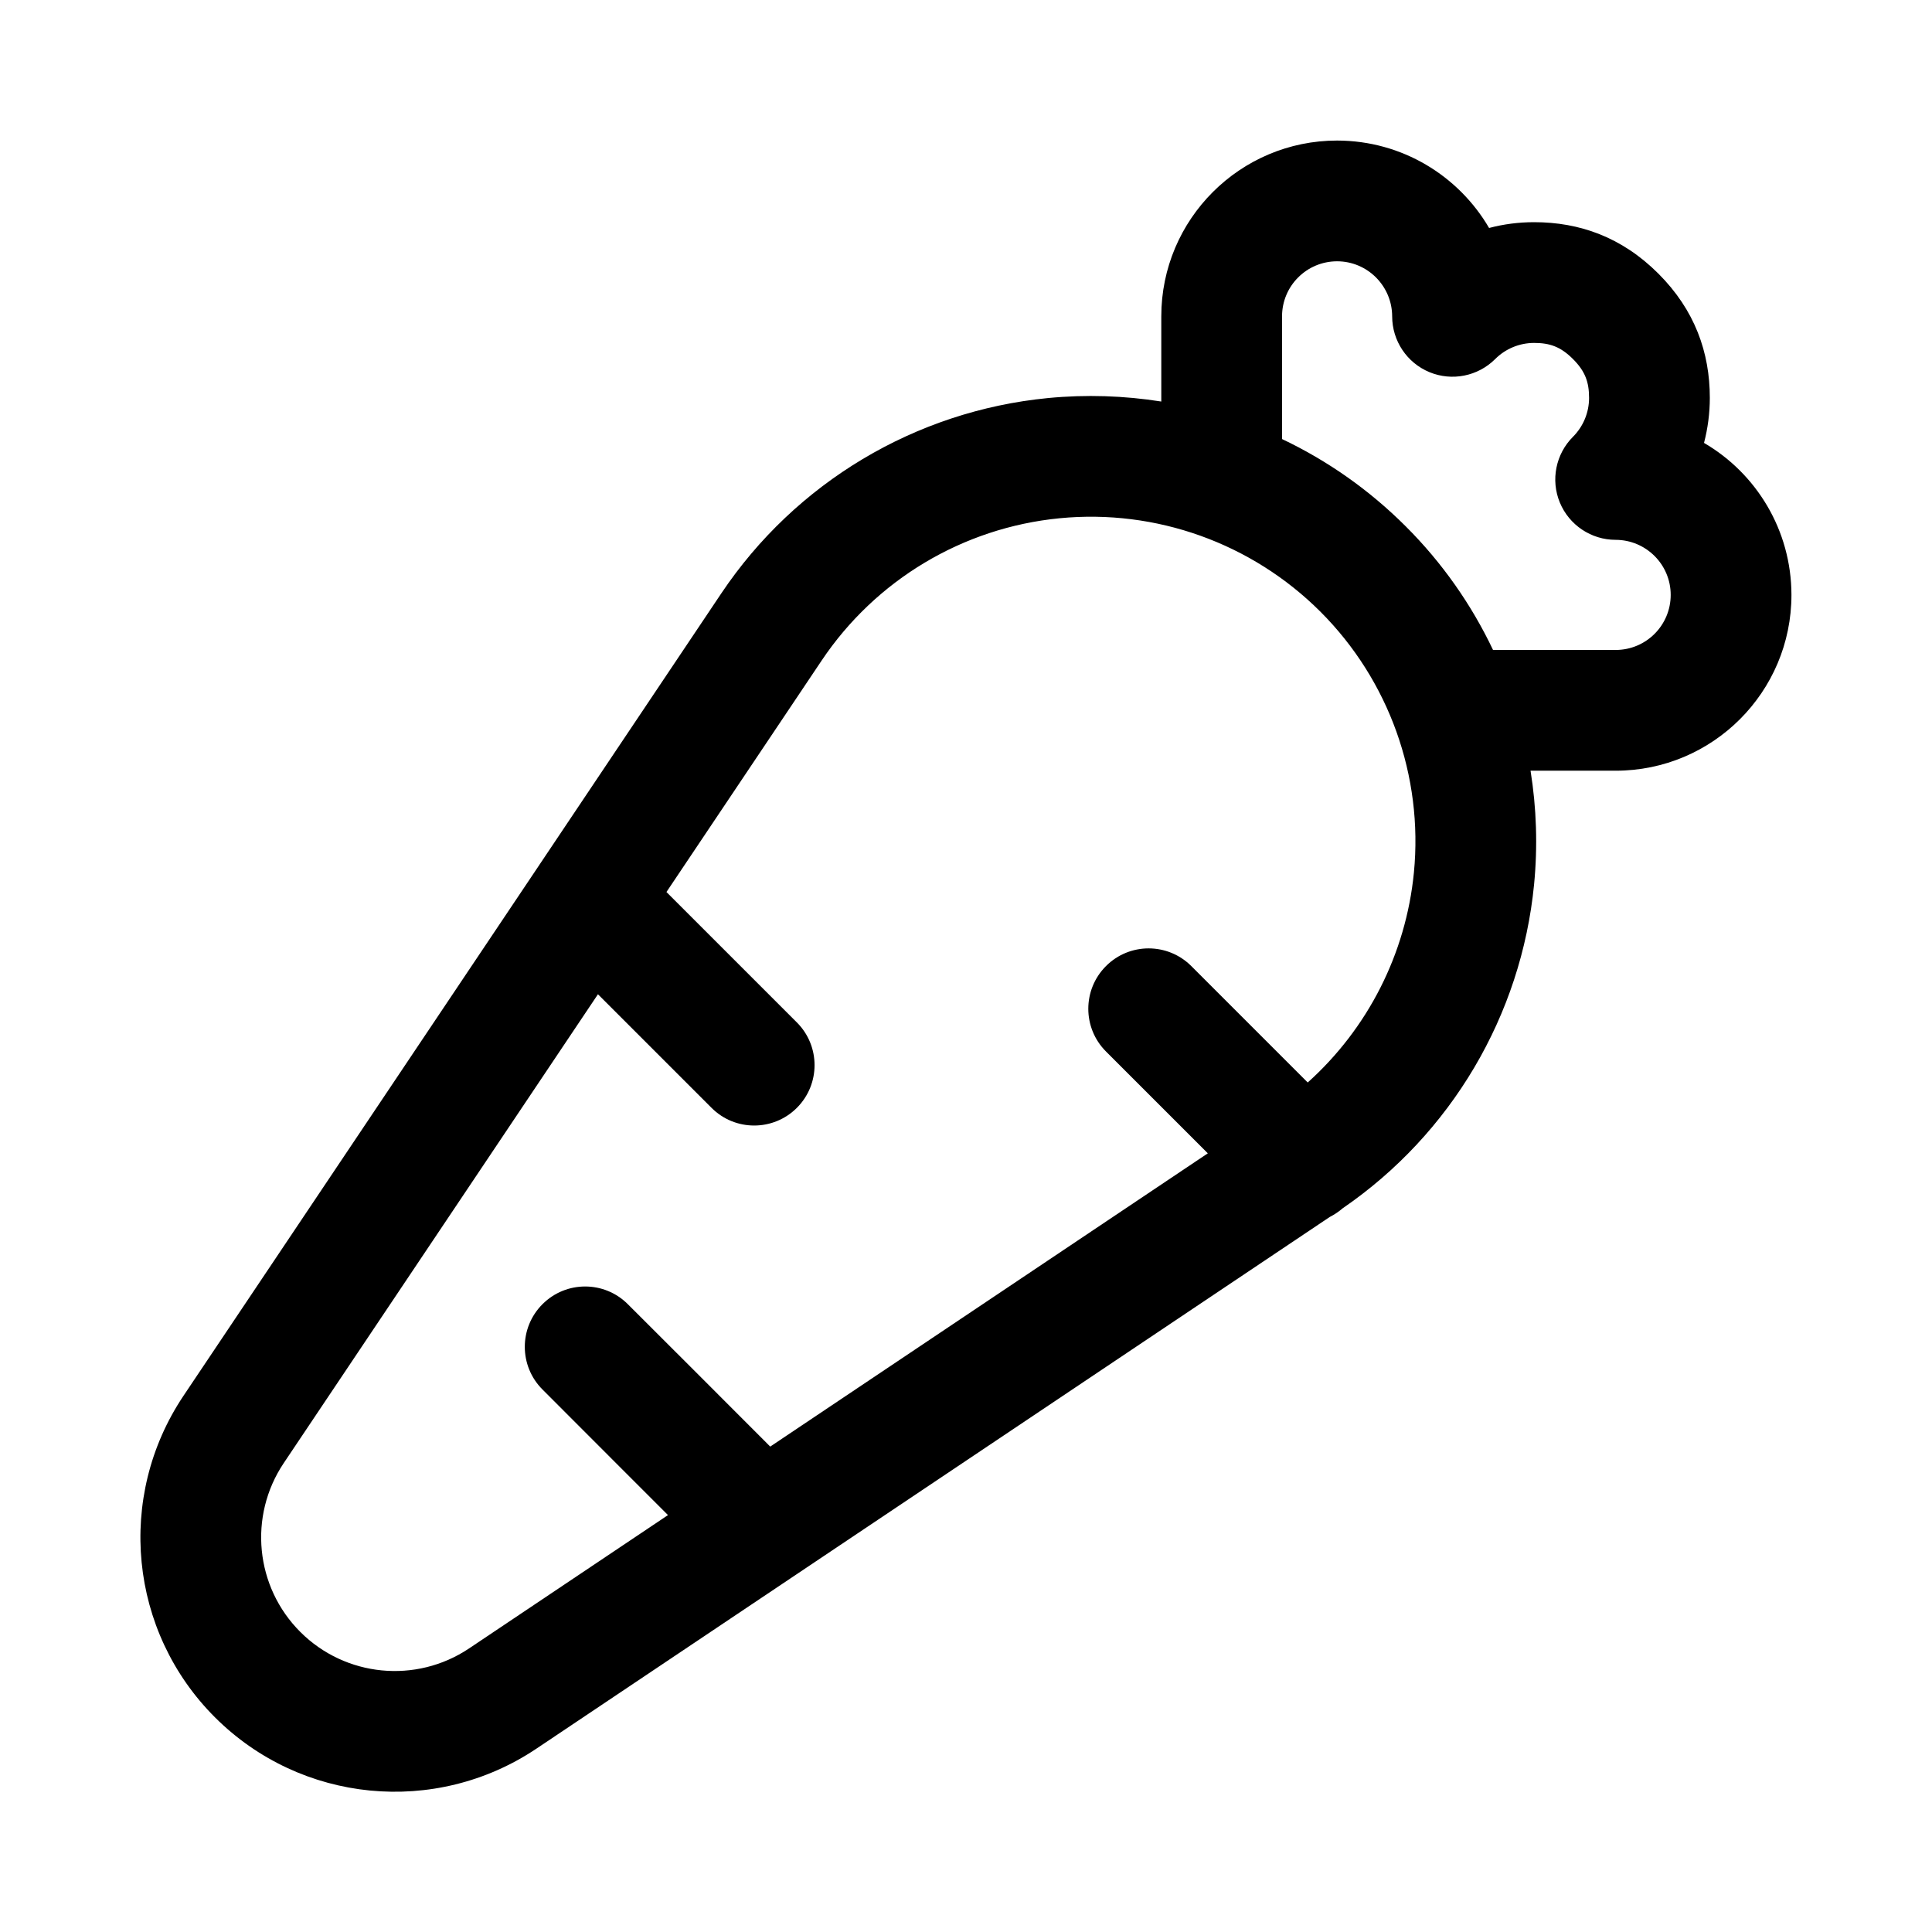 <svg width="24" height="24" viewBox="0 0 24 24" fill="none" xmlns="http://www.w3.org/2000/svg">
<path fill-rule="evenodd" clip-rule="evenodd" d="M14.426 4.988V3.93C14.426 2.724 15.405 1.746 16.61 1.746C17.416 1.747 18.119 2.183 18.498 2.832C18.679 2.784 18.867 2.76 19.057 2.76C19.622 2.76 20.148 2.946 20.601 3.399C21.054 3.852 21.24 4.378 21.24 4.943C21.24 5.133 21.215 5.321 21.168 5.502C21.817 5.88 22.253 6.585 22.254 7.39C22.254 8.596 21.276 9.574 20.07 9.574H19.013C19.087 10.036 19.103 10.511 19.057 10.986C18.898 12.614 18.026 14.086 16.679 15.01C16.629 15.053 16.575 15.089 16.518 15.118L6.661 21.724C5.408 22.562 3.738 22.399 2.671 21.334C1.603 20.268 1.439 18.595 2.278 17.341L6.682 10.771C6.687 10.763 6.692 10.755 6.698 10.747L8.961 7.37C9.882 5.996 11.37 5.106 13.016 4.945C13.491 4.899 13.965 4.915 14.426 4.988ZM15.926 3.93C15.926 3.552 16.232 3.246 16.61 3.246C16.987 3.246 17.293 3.553 17.294 3.93C17.294 4.233 17.477 4.507 17.757 4.623C18.037 4.739 18.36 4.674 18.574 4.46C18.702 4.332 18.876 4.26 19.057 4.26C19.252 4.26 19.387 4.307 19.54 4.46C19.693 4.613 19.74 4.748 19.74 4.943C19.74 5.124 19.668 5.298 19.54 5.426C19.326 5.64 19.261 5.963 19.377 6.243C19.493 6.523 19.767 6.706 20.07 6.706C20.448 6.707 20.754 7.013 20.754 7.39C20.754 7.768 20.448 8.074 20.07 8.074H18.547C18.279 7.51 17.915 6.99 17.463 6.539C17.011 6.087 16.491 5.722 15.926 5.454V3.93ZM8.839 13.762L7.428 12.351L3.524 18.176C3.084 18.834 3.17 19.713 3.731 20.273C4.291 20.832 5.168 20.918 5.826 20.478L8.298 18.821L7.688 18.211L6.739 17.261C6.446 16.968 6.446 16.494 6.739 16.201C7.032 15.908 7.506 15.908 7.799 16.201L8.645 17.046L9.568 17.97L15.004 14.327L13.739 13.062C13.446 12.769 13.446 12.294 13.739 12.001C14.031 11.708 14.506 11.708 14.799 12.001L16.245 13.447C16.99 12.778 17.465 11.85 17.564 10.84C17.681 9.641 17.255 8.451 16.403 7.599C15.55 6.747 14.361 6.321 13.162 6.438C11.962 6.555 10.878 7.204 10.207 8.205L8.279 11.081L9.899 12.701C10.192 12.994 10.192 13.469 9.899 13.762C9.606 14.055 9.131 14.055 8.839 13.762Z" fill="black"/>
</svg>
